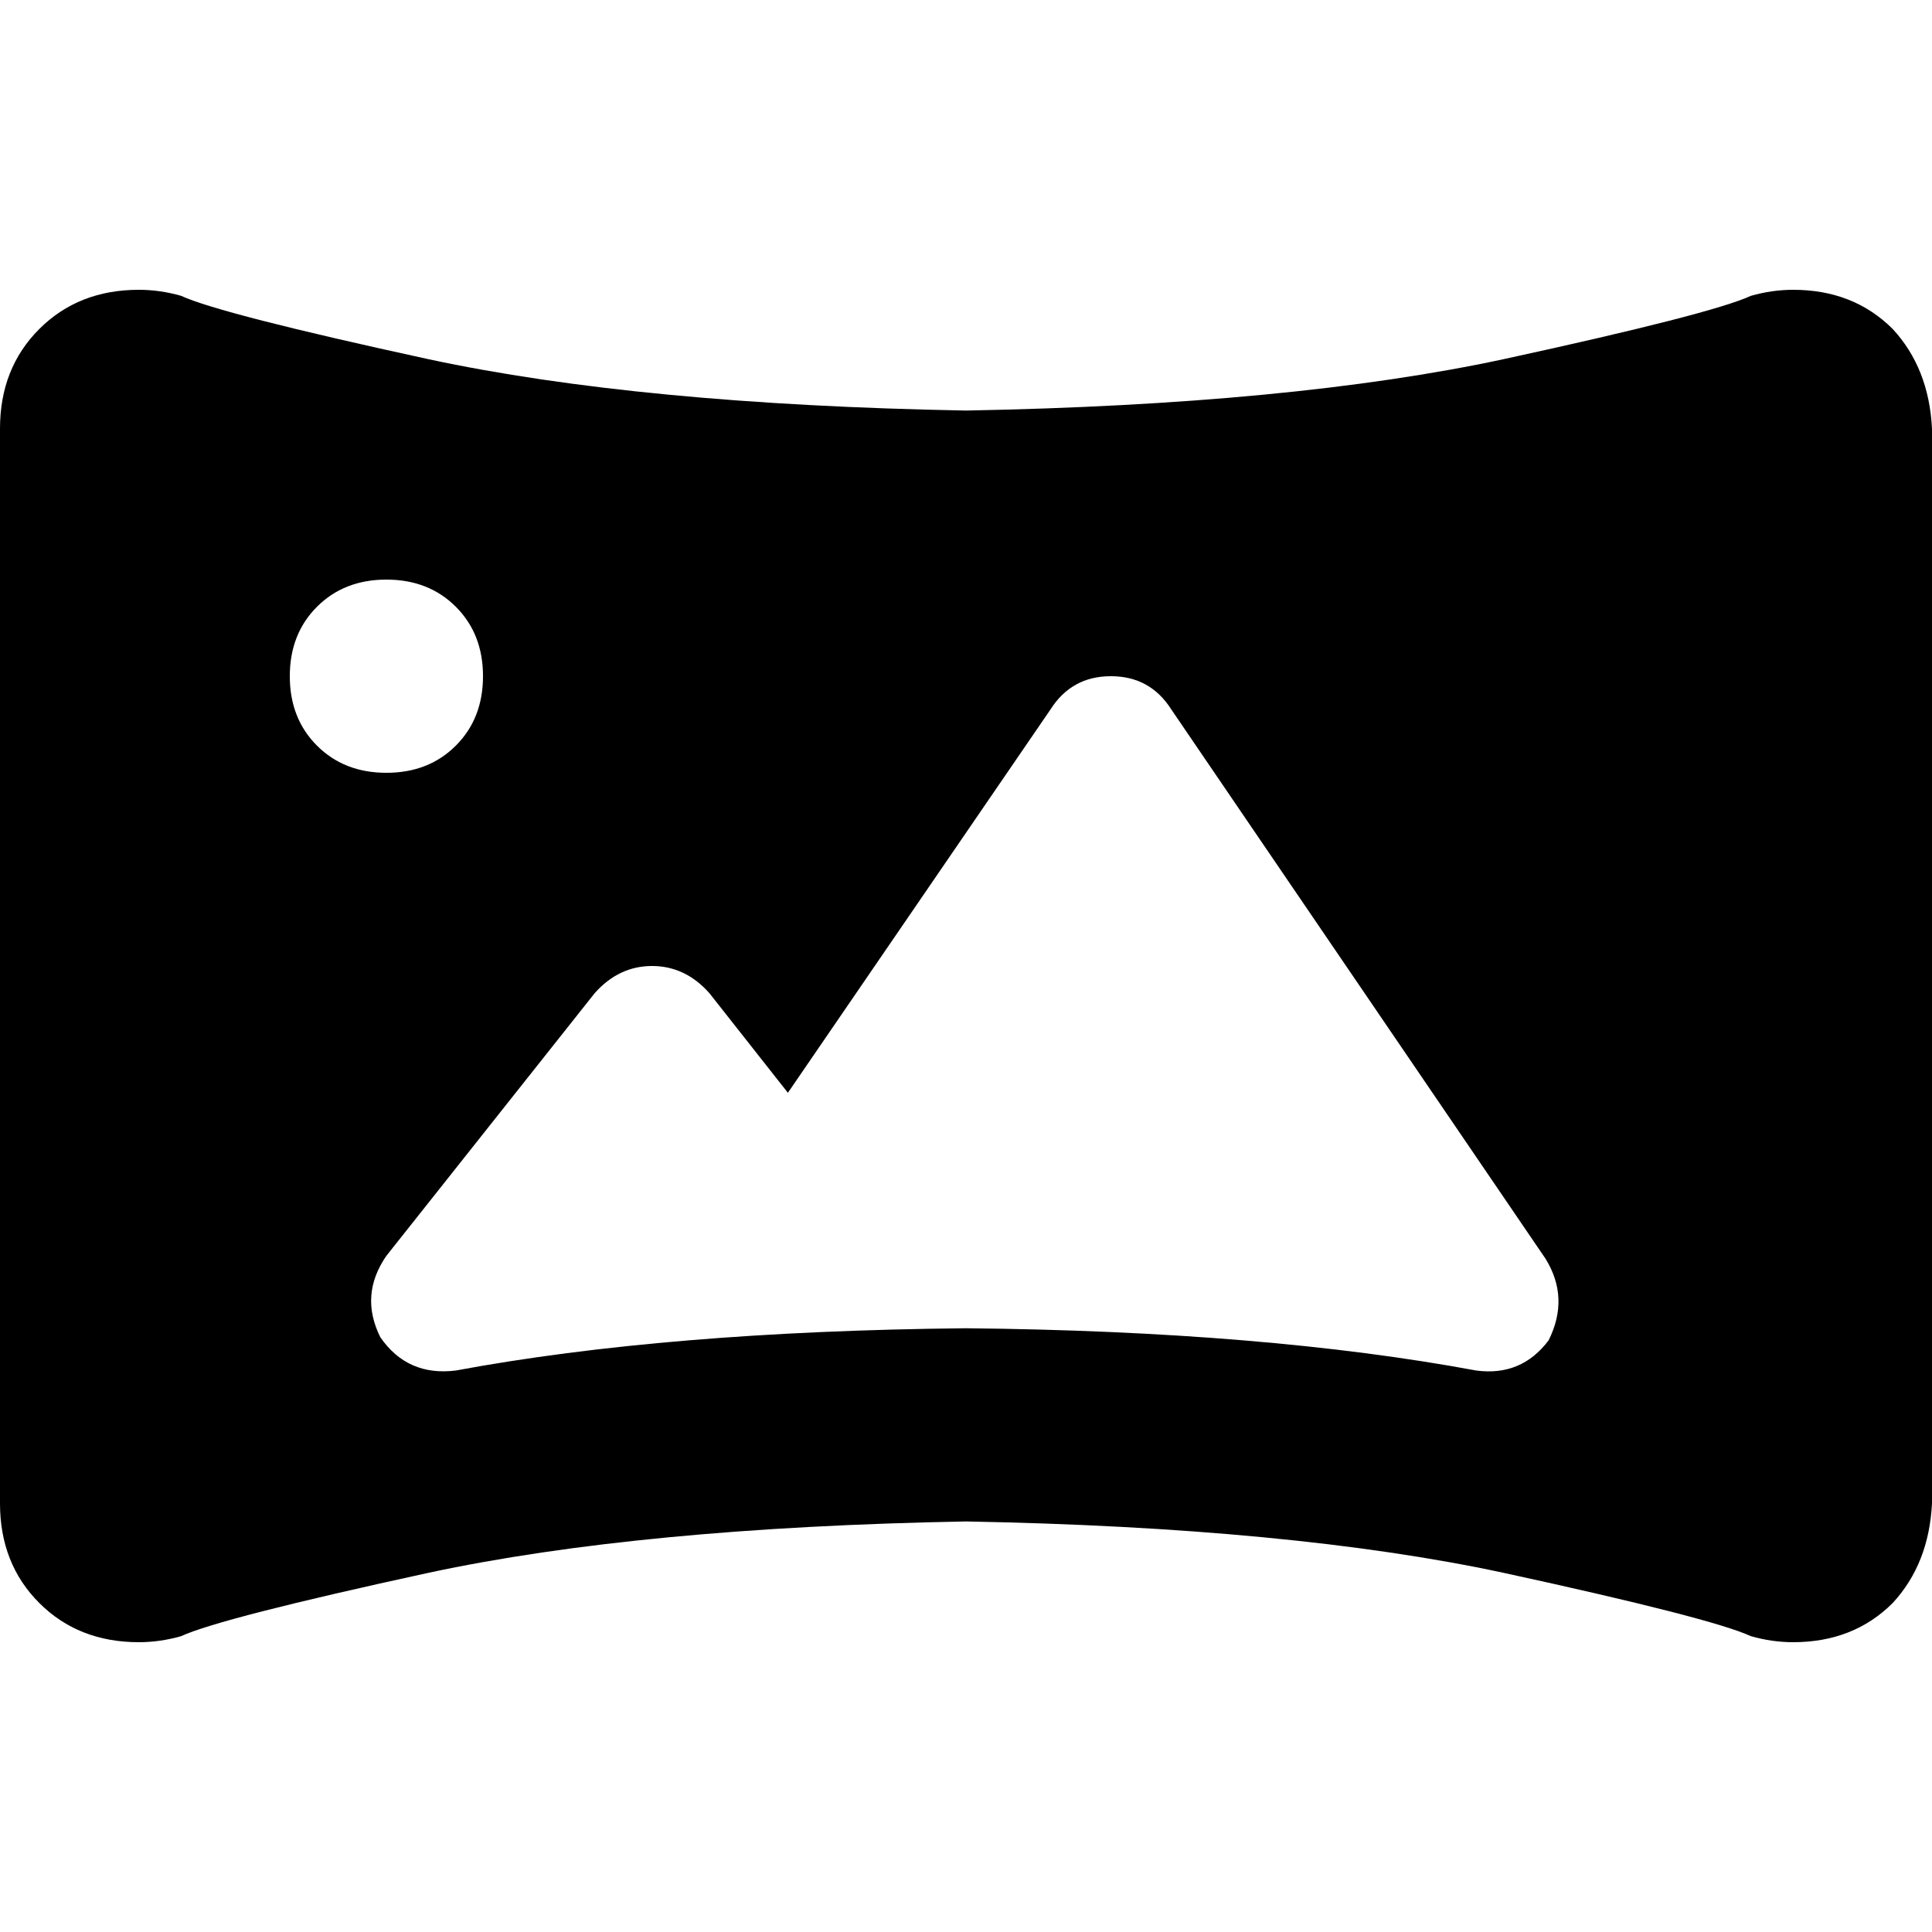 <svg xmlns="http://www.w3.org/2000/svg" viewBox="0 0 512 512">
  <path d="M 36.8 76.8 Q 20.8 76.8 10.4 87.2 L 10.4 87.2 Q 0 97.6 0 113.6 L 0 398.4 Q 0 414.4 10.4 424.8 Q 20.8 435.2 36.8 435.2 Q 42.4 435.2 48 433.6 Q 58.4 428.8 113.6 416.8 Q 169.6 404.8 256 403.2 Q 342.4 404.8 398.4 416.8 Q 453.6 428.8 464 433.6 Q 469.6 435.2 475.2 435.2 Q 491.2 435.2 501.6 424.8 Q 511.2 414.4 512 398.4 L 512 113.6 Q 511.2 97.6 501.6 87.2 Q 491.2 76.8 475.2 76.8 Q 469.6 76.8 464 78.4 Q 453.6 83.2 398.4 95.2 Q 342.4 107.2 256 108.8 Q 169.6 107.2 113.6 95.2 Q 58.4 83.2 48 78.4 Q 42.4 76.8 36.8 76.8 L 36.8 76.8 Z M 76.8 179.2 Q 76.8 168 84 160.8 L 84 160.8 Q 91.2 153.6 102.4 153.6 Q 113.6 153.6 120.8 160.8 Q 128 168 128 179.2 Q 128 190.4 120.8 197.6 Q 113.6 204.8 102.4 204.8 Q 91.2 204.8 84 197.6 Q 76.8 190.4 76.8 179.2 L 76.8 179.2 Z M 294.4 179.2 Q 304.8 179.2 310.4 188 L 409.6 333.6 Q 416 344 410.4 355.2 Q 403.2 364.8 391.2 363.2 Q 335.2 352.8 256 352 Q 176.8 352.8 120.8 363.2 Q 108 364.8 100.8 354.4 Q 95.2 343.2 102.4 332.8 L 157.6 263.2 Q 164 256 172.8 256 Q 181.6 256 188 263.2 L 208.8 289.6 L 278.4 188 Q 284 179.2 294.4 179.2 L 294.4 179.2 Z" />
</svg>